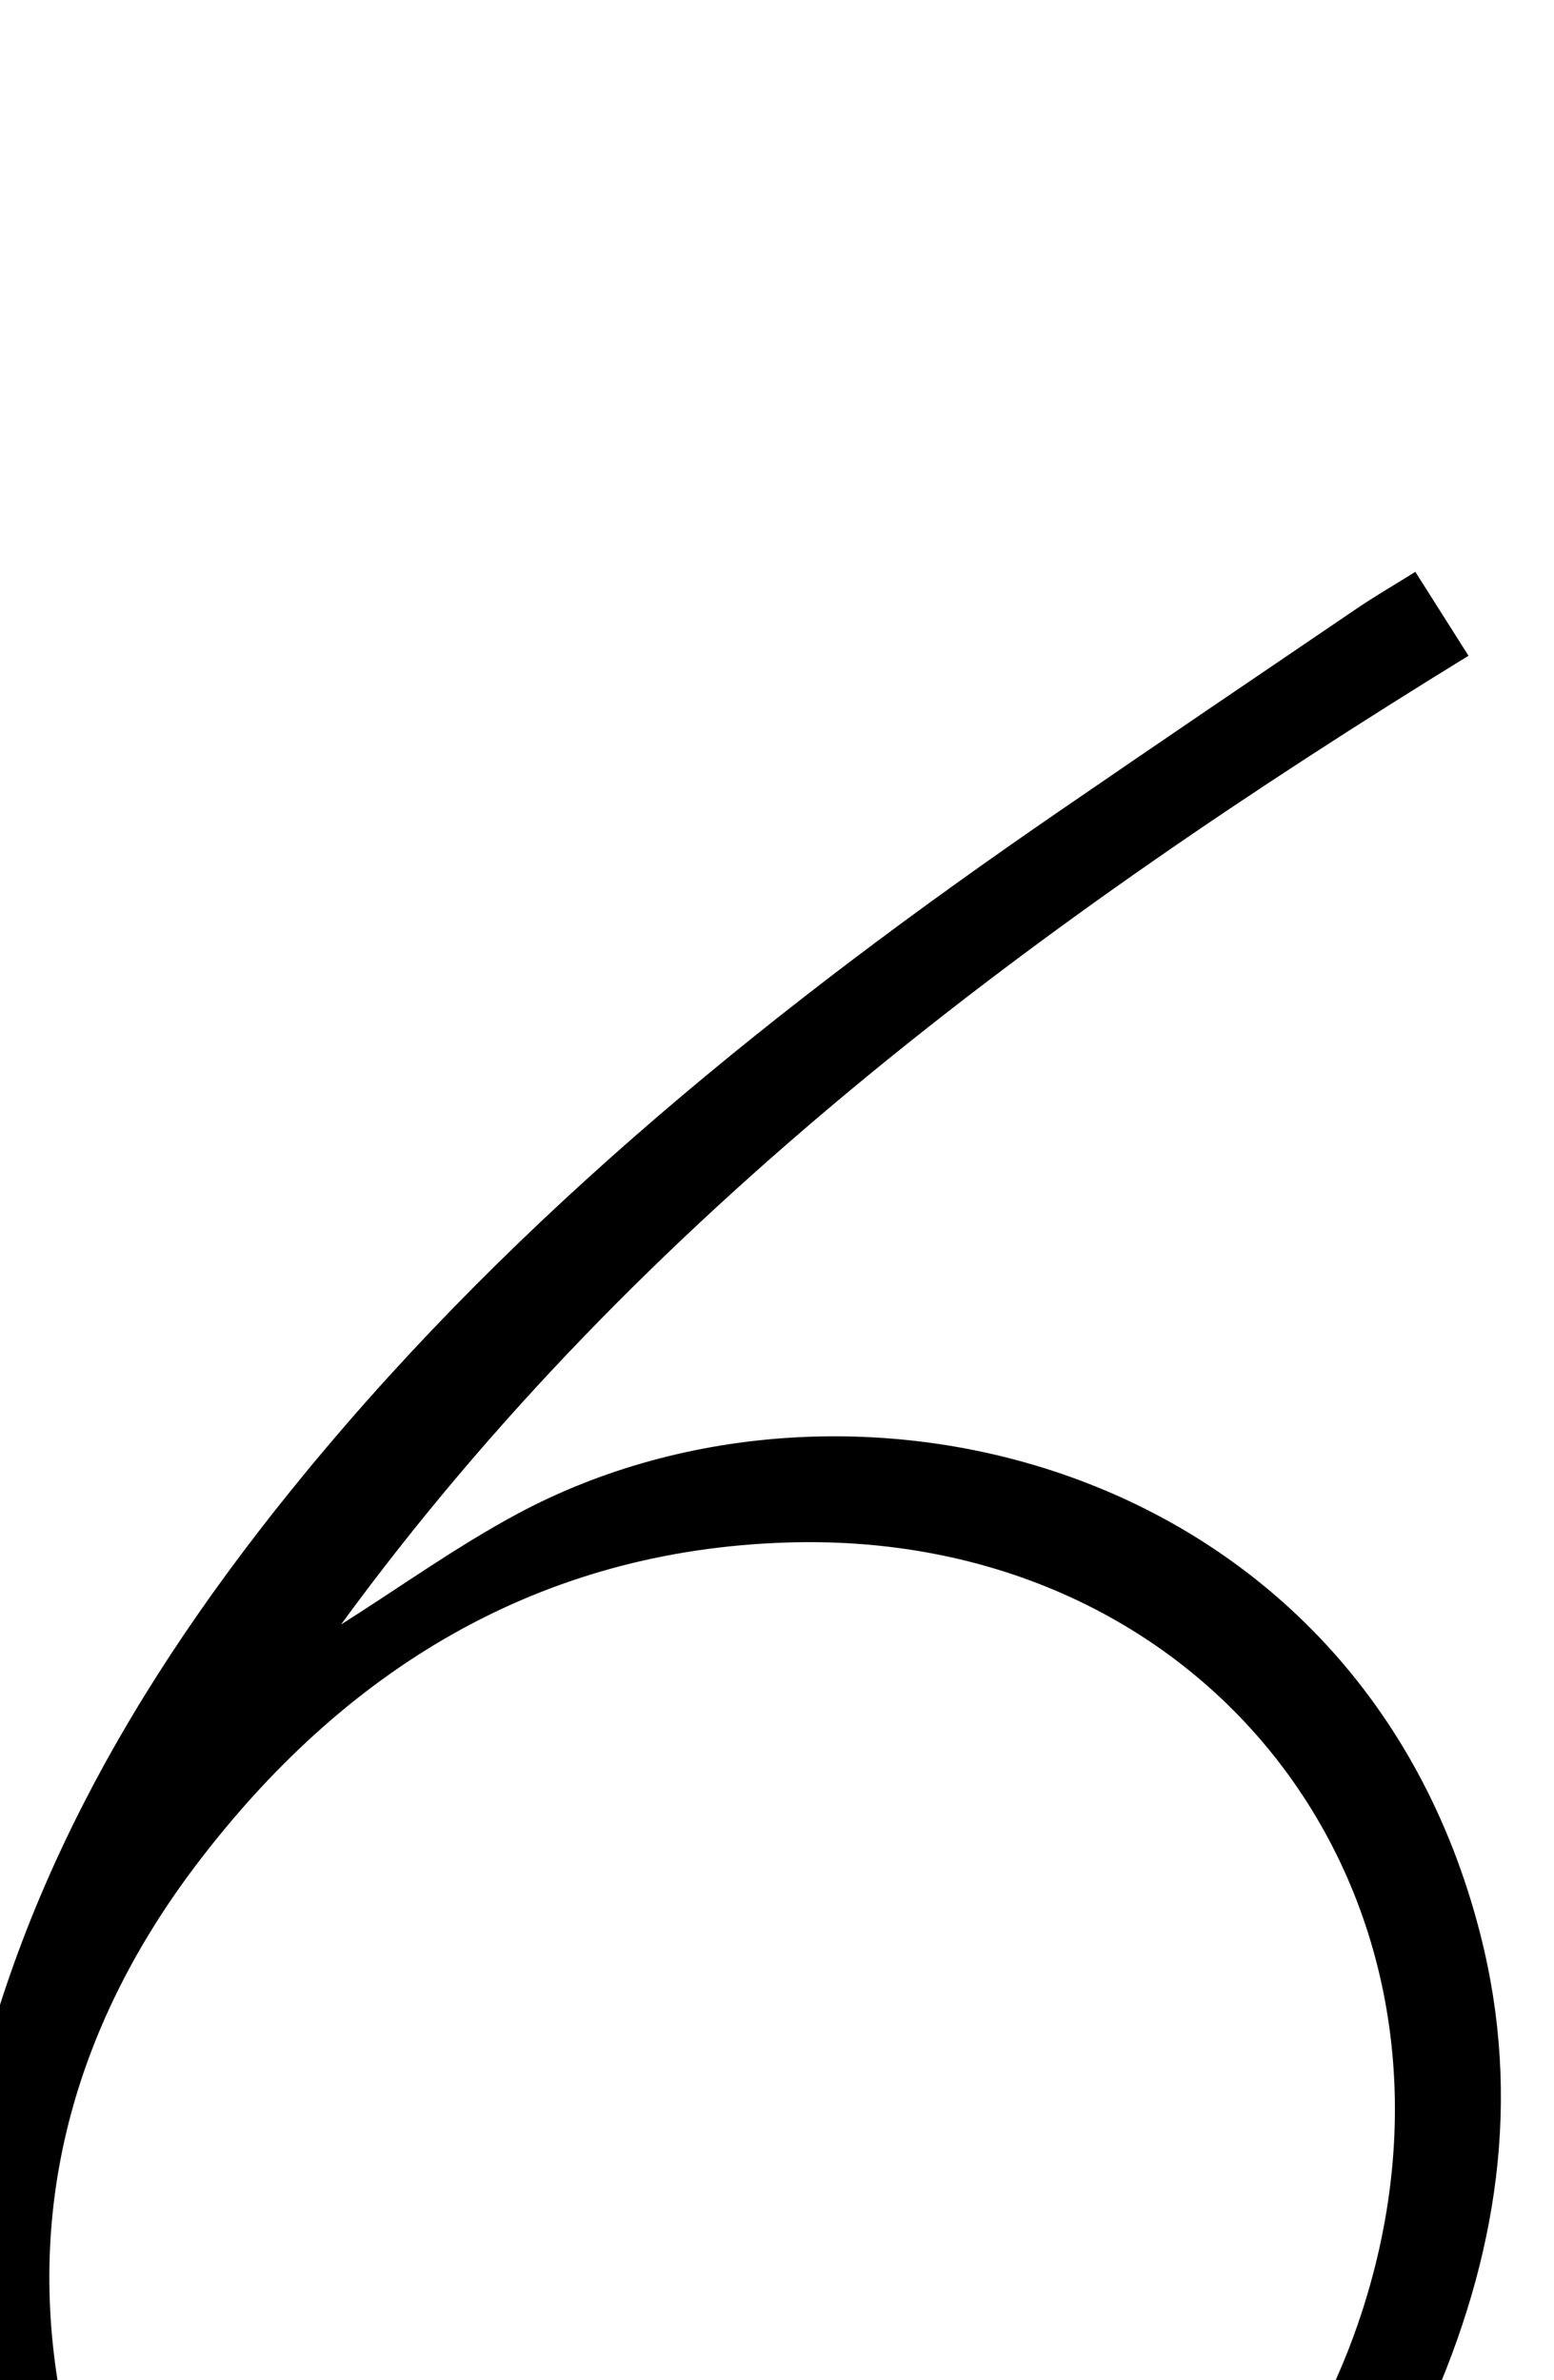 <?xml version="1.0" encoding="iso-8859-1"?>
<!-- Generator: Adobe Illustrator 25.2.1, SVG Export Plug-In . SVG Version: 6.00 Build 0)  -->
<svg version="1.1" xmlns="http://www.w3.org/2000/svg" xmlns:xlink="http://www.w3.org/1999/xlink" x="0px" y="0px"
	 viewBox="0 0 120.023 183.832" style="enable-background:new 0 0 120.023 183.832;" xml:space="preserve">
<g>
	<path d="M109.314,44.169c1.359,2.145,2.577,4.068,4.105,6.48C80.32,71.01,49.471,93.797,26.338,125.476
		c4.55-2.876,8.944-6.044,13.677-8.578c25.748-13.788,64.965-3.921,74.297,32.418c3.294,12.825,1.321,25.108-4.007,36.986
		c-11.386,25.378-38.105,42.409-65.269,41.676c-31.608-0.853-53.426-27.78-48.424-58.978c3.42-21.333,13.63-39.049,27.056-55.343
		c16.578-20.119,36.664-36.24,58.017-50.915c7.685-5.281,15.404-10.513,23.121-15.749C106.158,46.075,107.576,45.253,109.314,44.169
		z M48.232,219.985c24.351-0.07,48.707-17.472,56.638-40.466c10.923-31.67-10.574-61.415-44.047-60.38
		c-19.222,0.594-34.268,9.824-45.714,24.961c-9.043,11.96-13.086,25.615-10.555,40.425C8.239,206.092,25.922,220.049,48.232,219.985
		z"/>
</g>
</svg>
